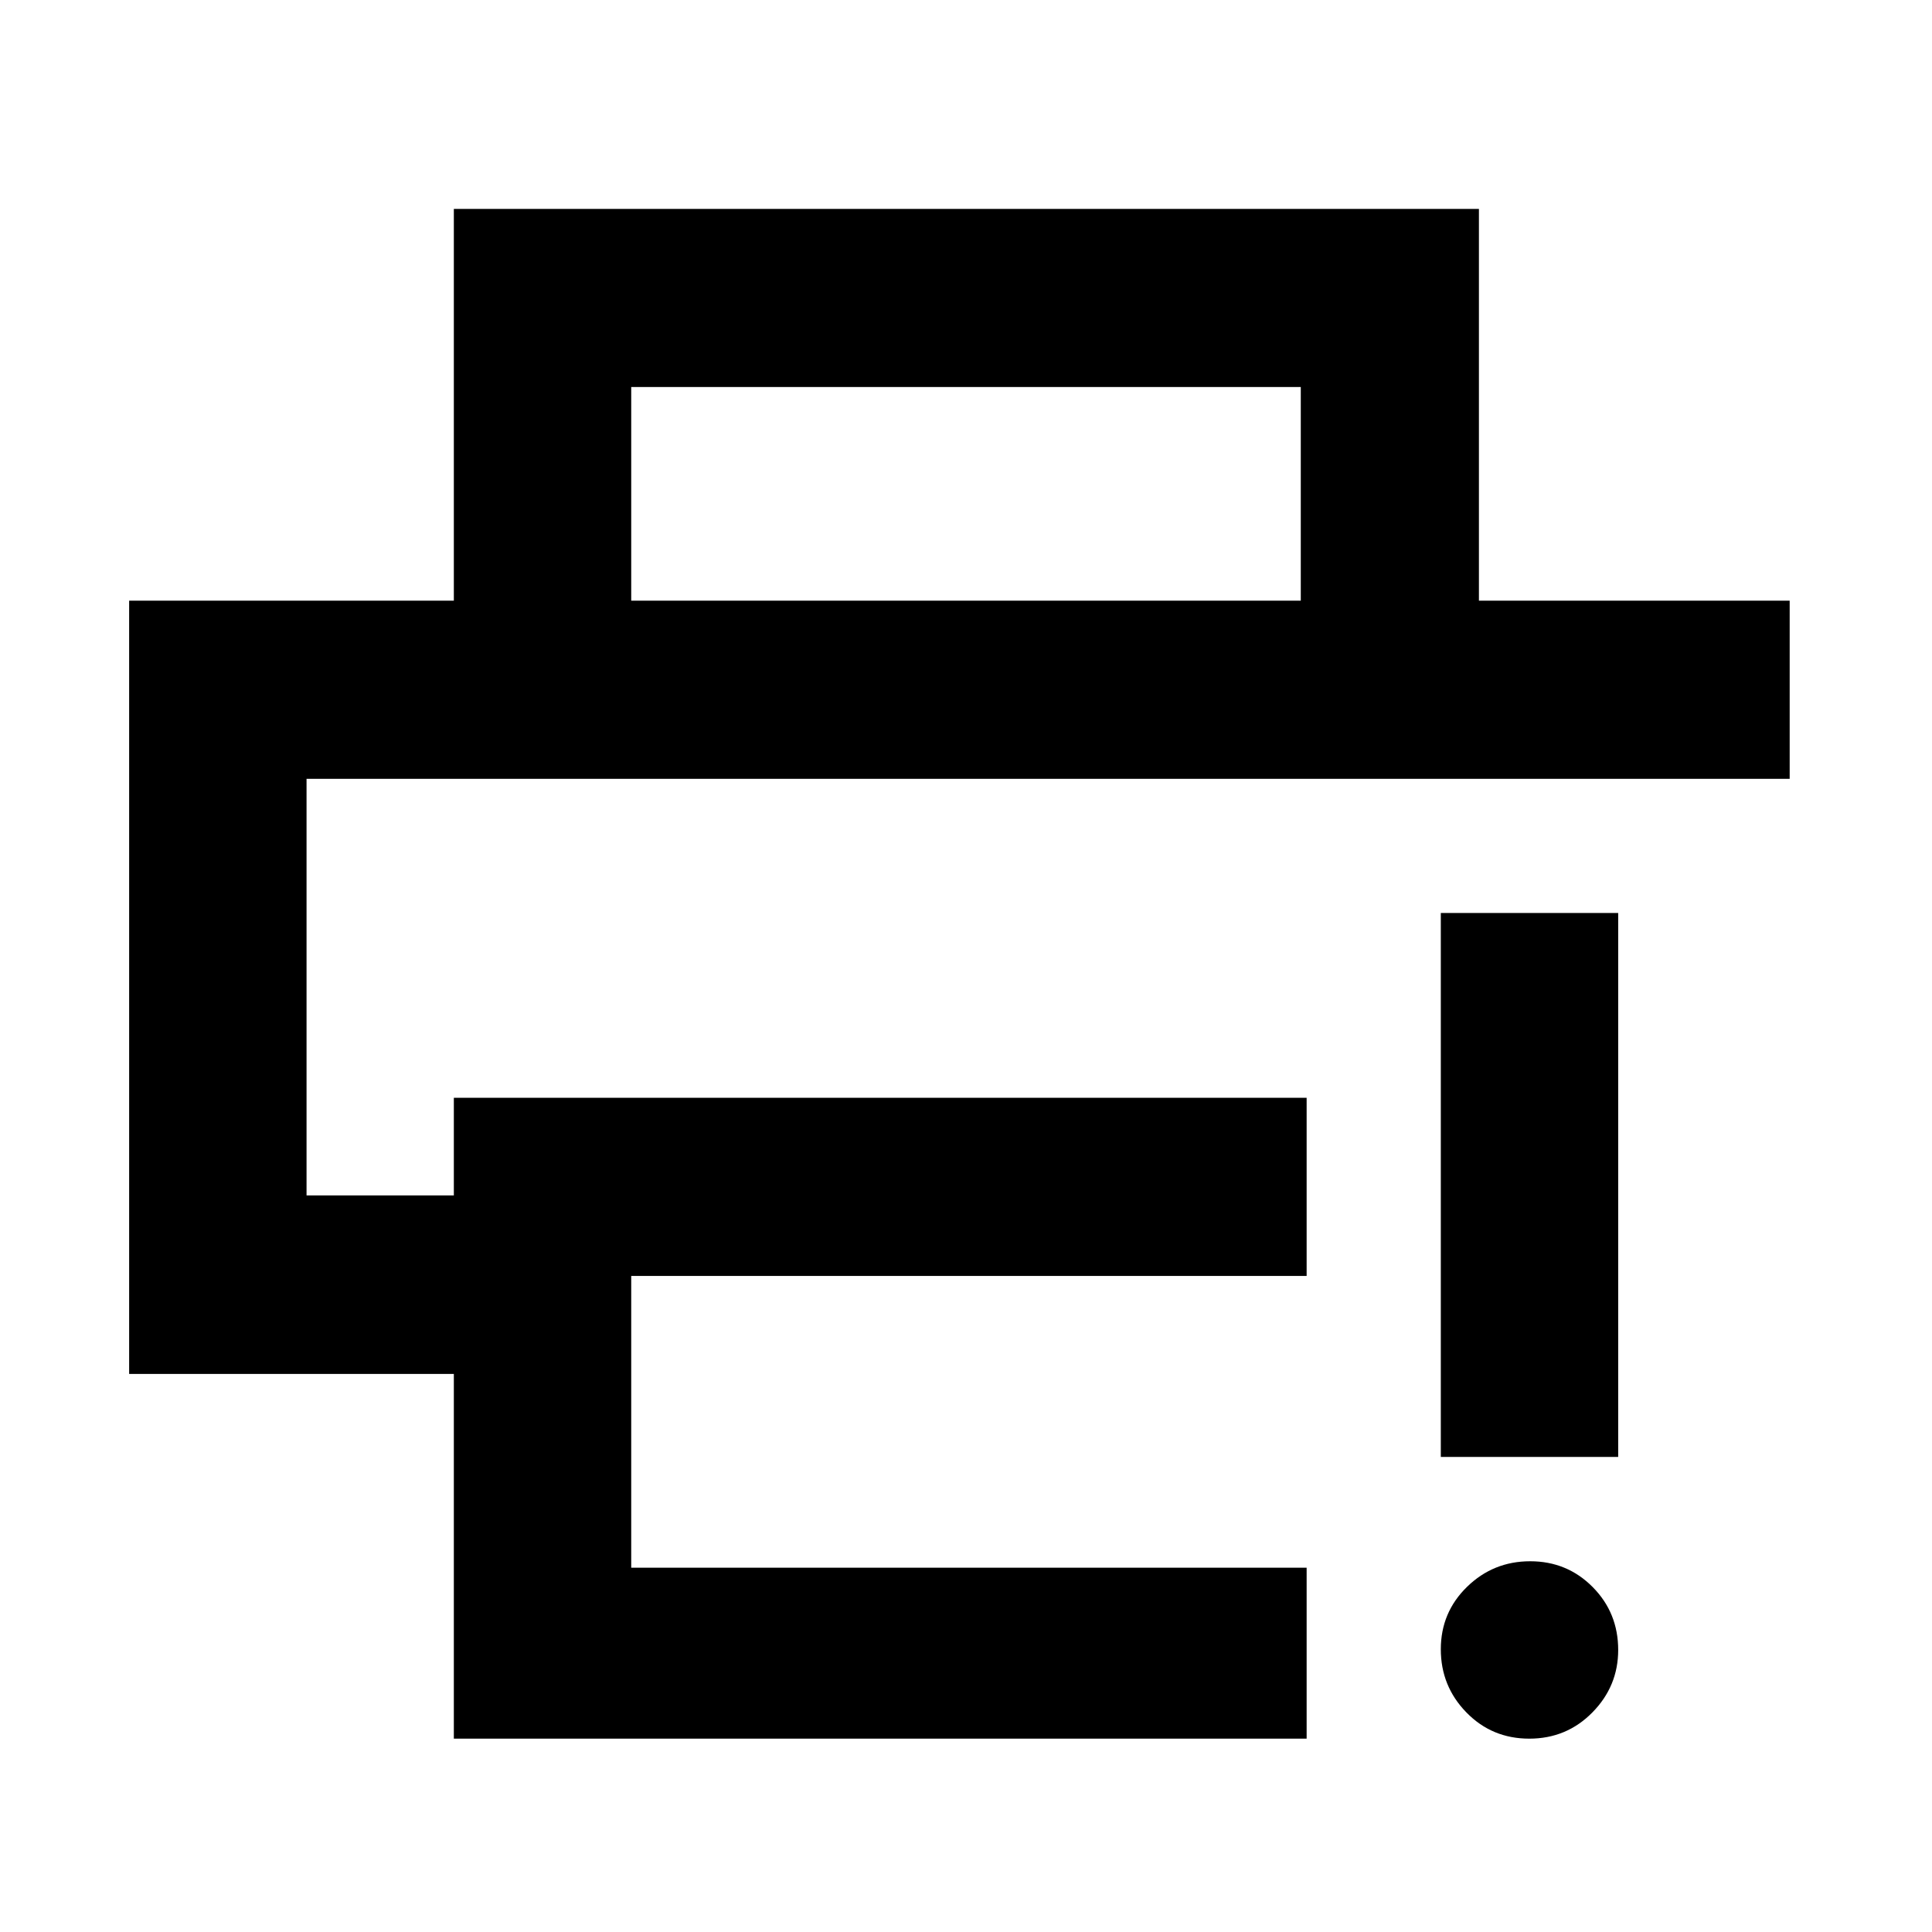 <svg xmlns="http://www.w3.org/2000/svg" height="40" viewBox="0 -960 960 960" width="40"><path d="M225.51-96.07V-277.3H64.17v-384.24h825.11v88.53H152.32V-366h73.19v-48.51h423.75v88.53H313.65v144.97h335.61v84.94H225.51Zm0-565.47V-856.2h509.36v194.66h-88.52v-106.14h-332.7v106.14h-88.14ZM759.88-96.07q-18.55 0-31.25-13.04-12.7-13.03-12.7-31.37 0-18.33 13.03-31.03 13.04-12.71 31.37-12.71 18.34 0 31.04 12.79t12.7 31.29q0 18-12.82 31.03-12.82 13.04-31.37 13.04Zm-43.95-140v-270.28h88.14v270.28h-88.14ZM152.32-573.01h736.96-736.96Z"/></svg>